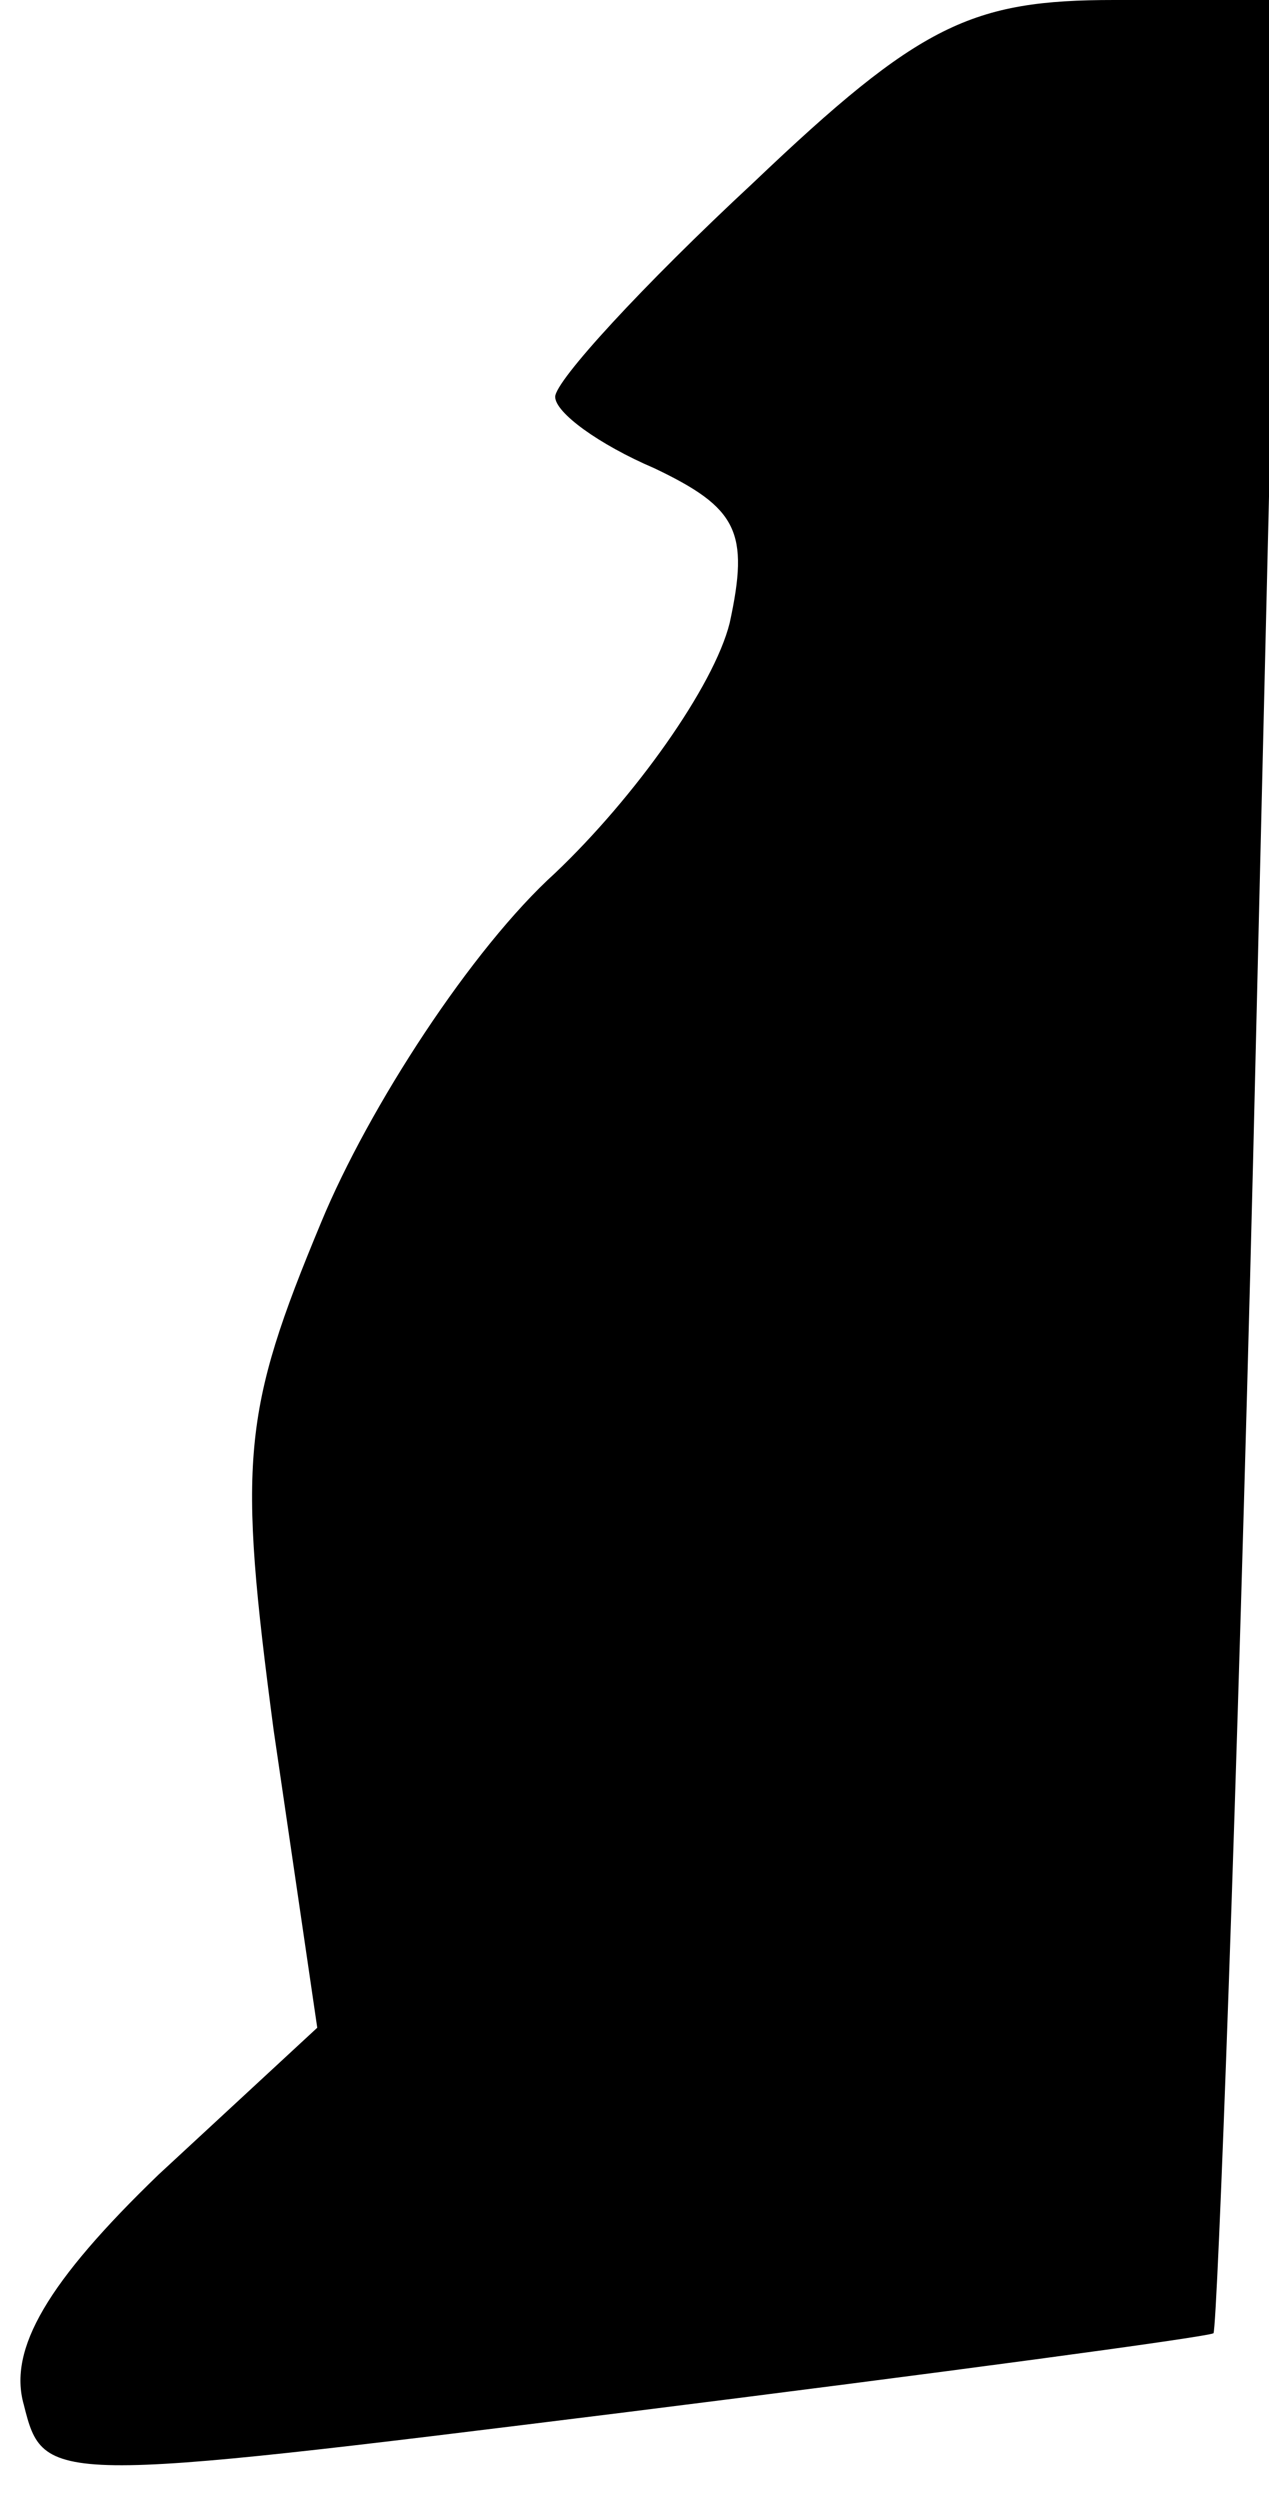 <?xml version="1.0" standalone="no"?>
<!DOCTYPE svg PUBLIC "-//W3C//DTD SVG 20010904//EN"
 "http://www.w3.org/TR/2001/REC-SVG-20010904/DTD/svg10.dtd">
<svg version="1.0" xmlns="http://www.w3.org/2000/svg"
 width="32pt" height="63pt" viewBox="0 0 32 63"
 preserveAspectRatio="xMidYMid meet">
<g transform="translate(0,63) scale(0.1,-0.1)"
fill="#000000" stroke="none">
<path fill="#000000" stroke="none" d="M190 584 c-28 -26 -50 -50 -50 -54 0
-4 11 -12 25 -18 21 -10 24 -16 19 -39 -4 -16 -24 -44 -44 -63 -21 -19 -47
-59 -59 -88 -20 -48 -21 -60 -12 -128 l11 -75 -40 -37 c-28 -27 -38 -44 -34
-58 5 -20 6 -20 151 -2 80 10 147 19 149 20 1 2 6 135 10 296 l7 292 -42 0
c-36 0 -49 -6 -91 -46z"/>
</g>
</svg>
